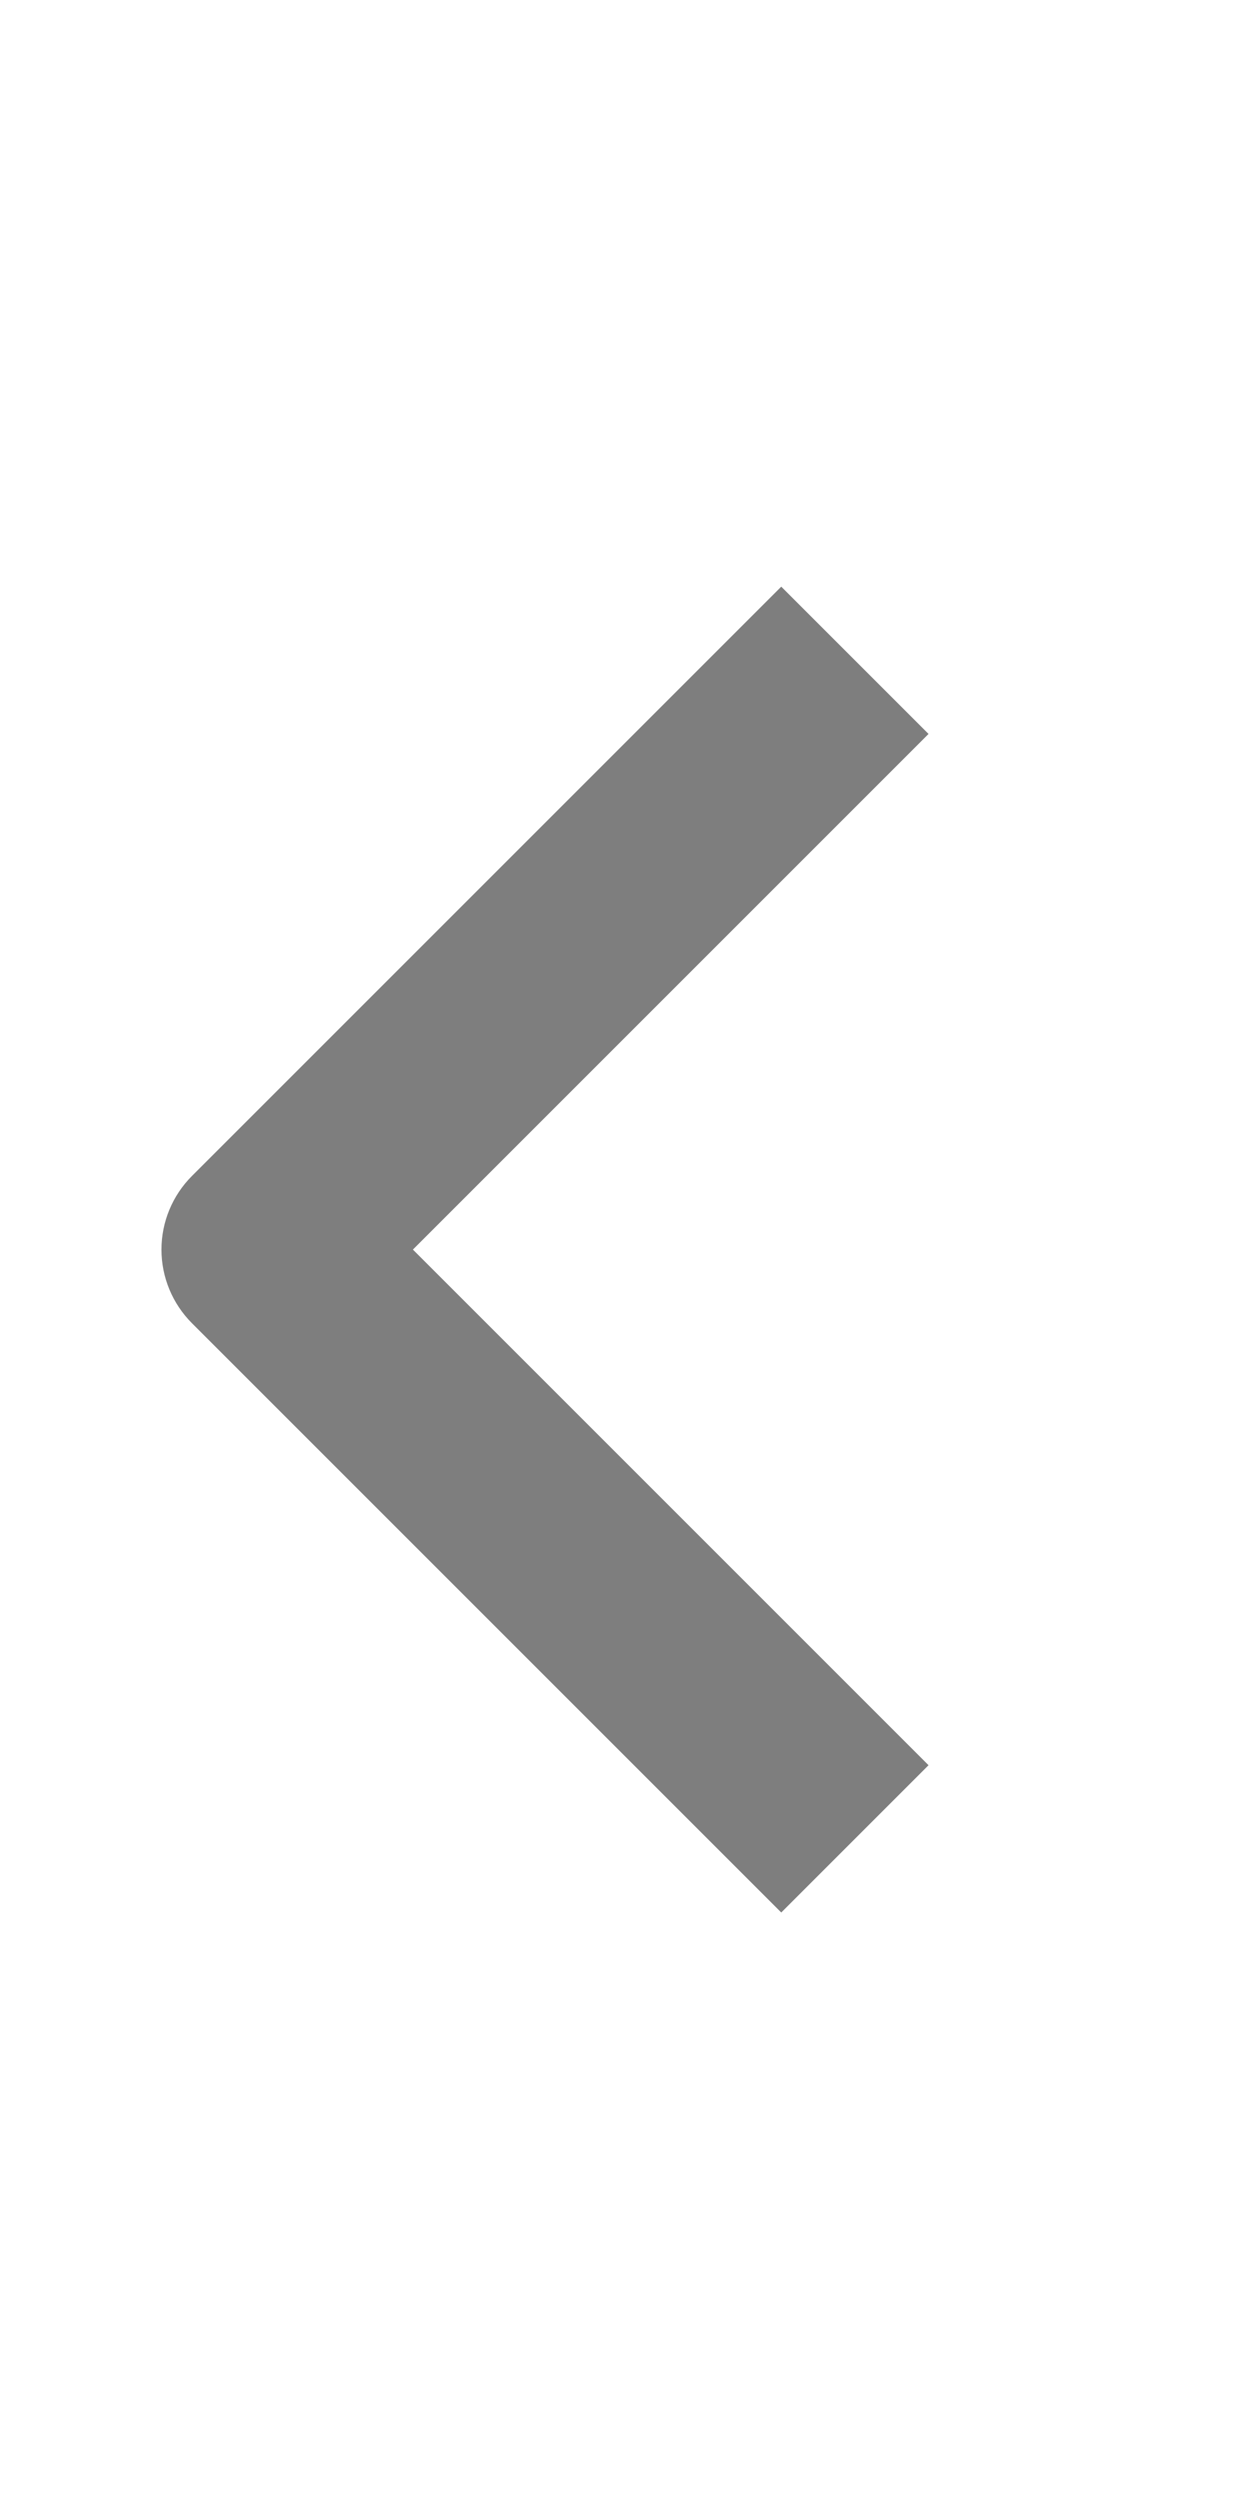 <svg width="18" height="36" viewBox="0 0 18 36" fill="none" xmlns="http://www.w3.org/2000/svg">
<path fill-rule="evenodd" clip-rule="evenodd" d="M2.765 16.933L11.25 8.448L13.371 10.569L5.946 17.994L13.371 25.419L11.25 27.54L2.765 19.055C2.483 18.773 2.325 18.392 2.325 17.994C2.325 17.596 2.483 17.215 2.765 16.933Z" fill="#7E7E7E"/>
</svg>
